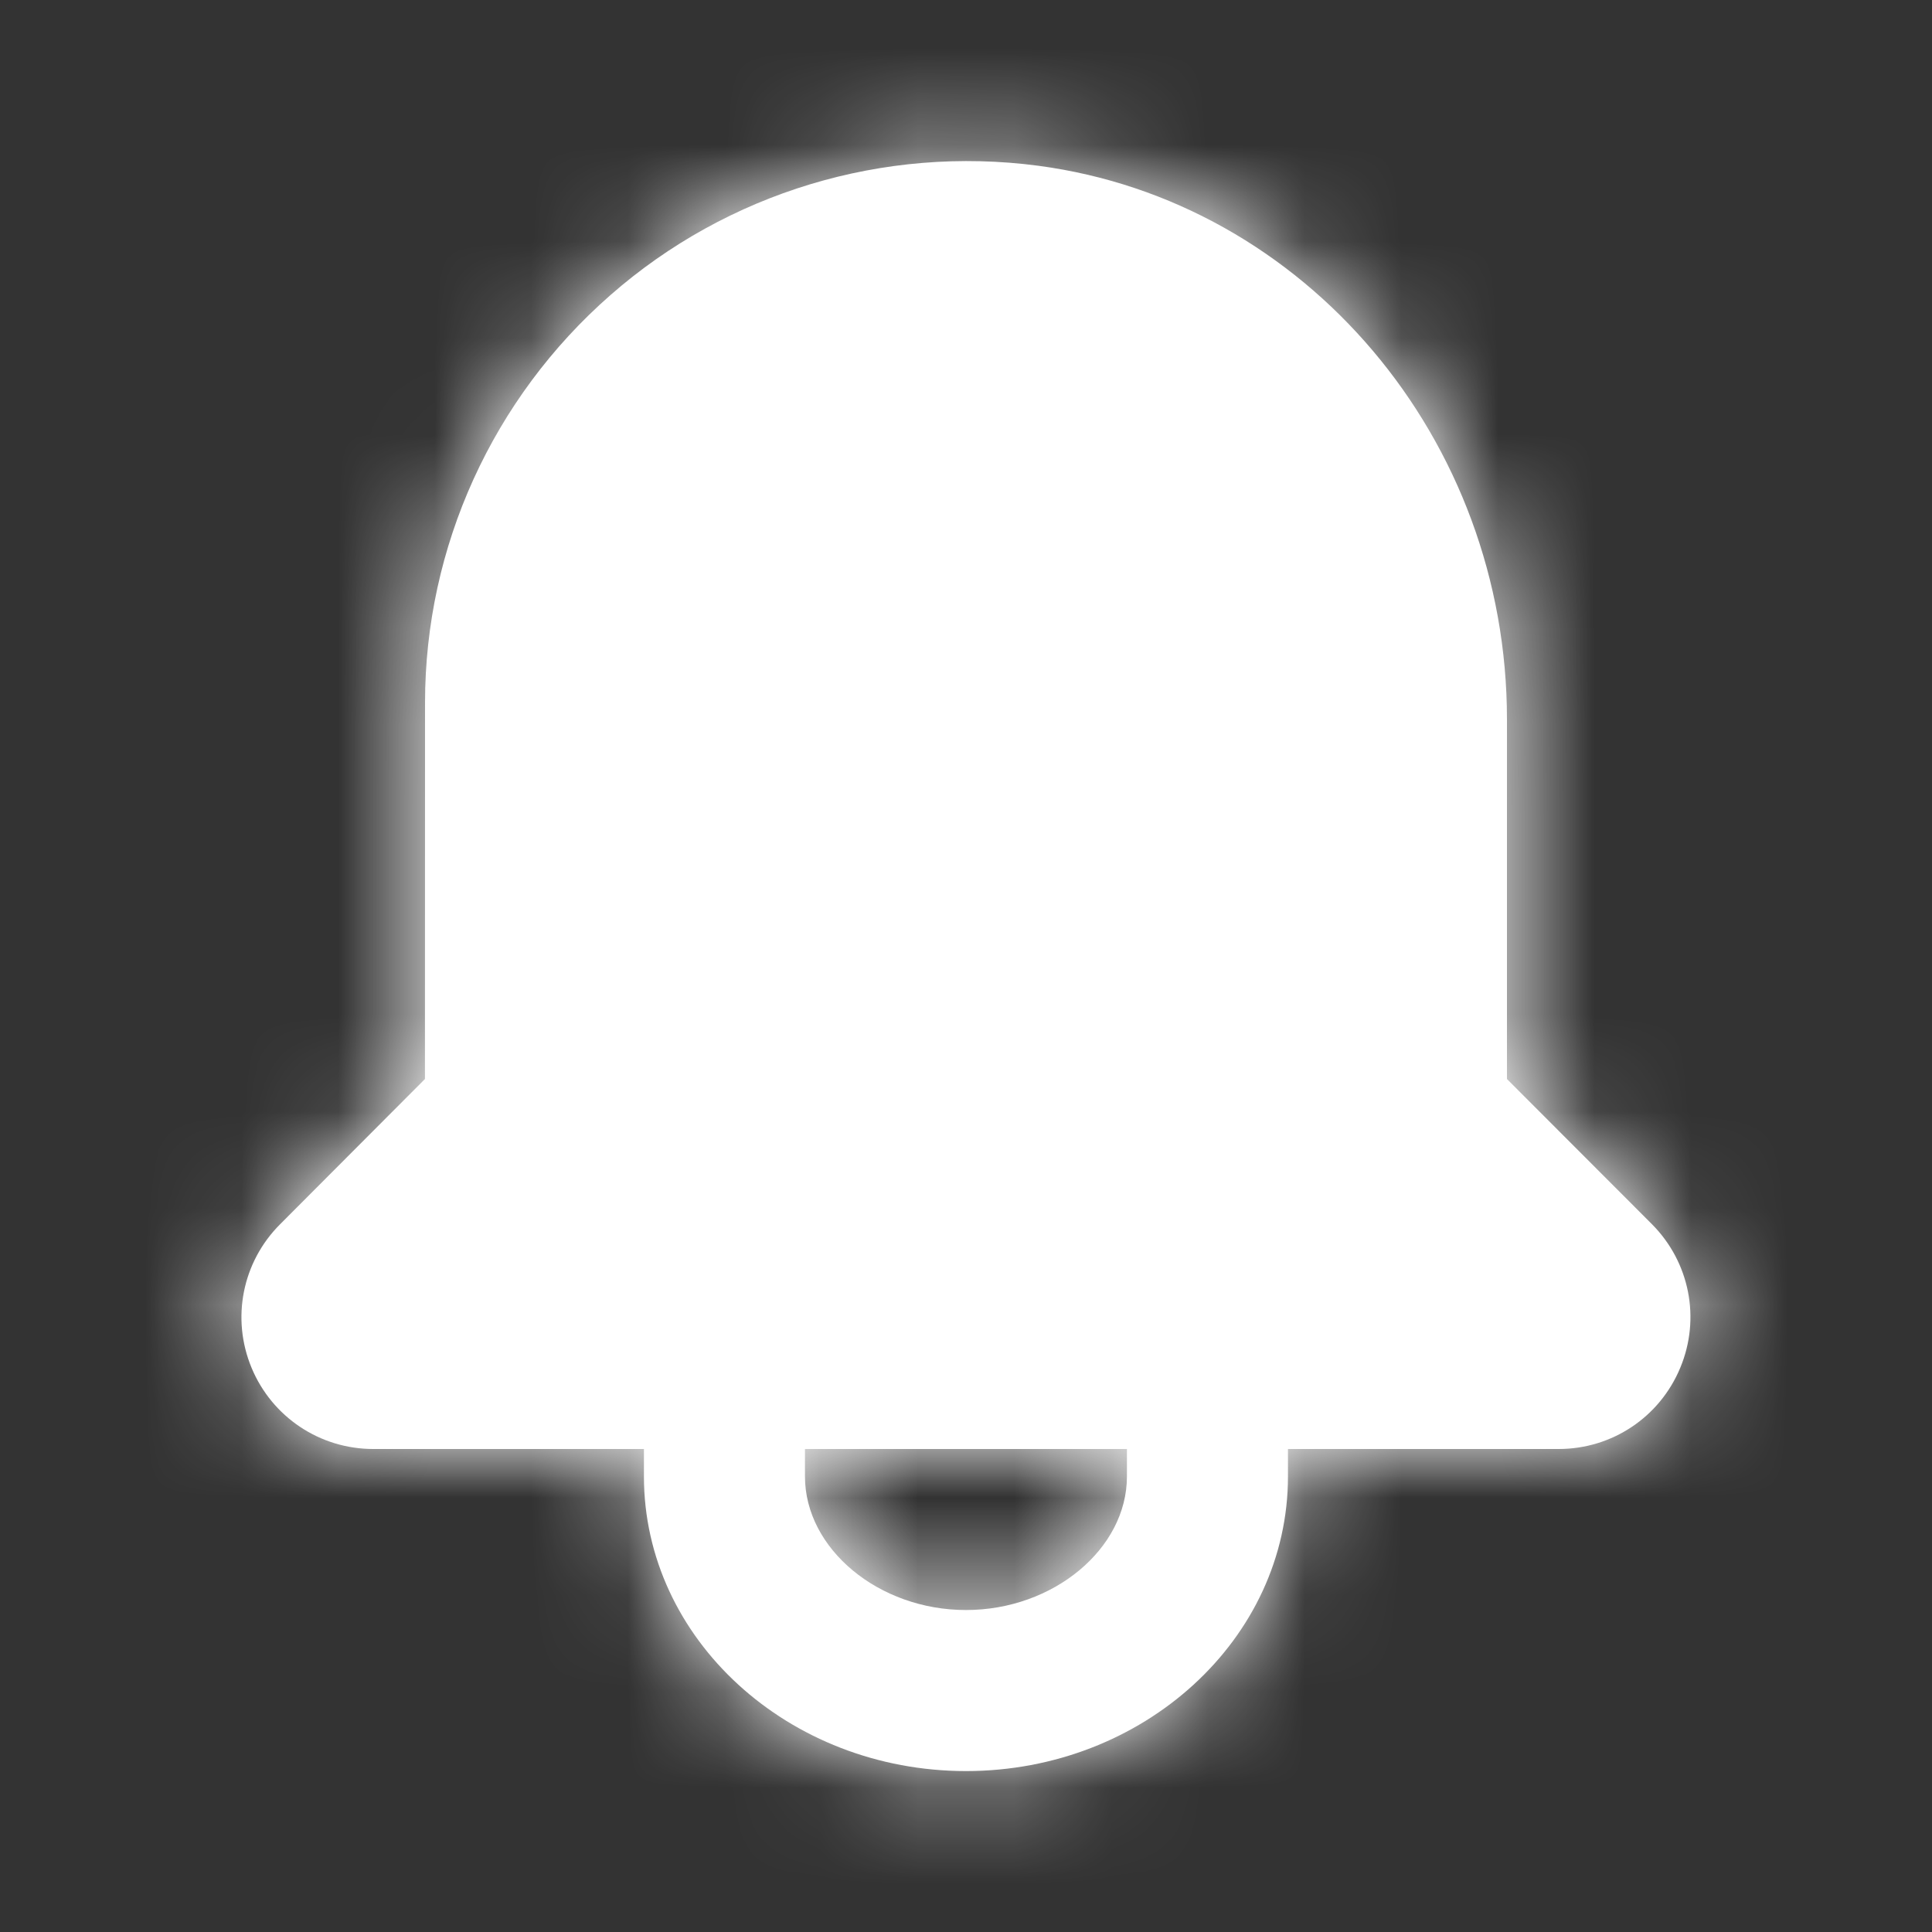 <svg width="20" height="20" viewBox="0 0 20 20" fill="none" xmlns="http://www.w3.org/2000/svg">
<rect x="0" y="0" width="20" height="20" fill="#333333" stroke="none"/>
<path fill-rule="evenodd" clip-rule="evenodd" d="M11.666 15.284C11.666 16.034 10.903 16.667 10 16.667C9.096 16.667 8.333 16.034 8.333 15.284V15H11.666V15.284ZM17.101 12.673L15.6 11.17V7.447C15.6 4.546 13.515 2.083 10.749 1.716C9.148 1.504 7.531 1.992 6.319 3.055C5.099 4.124 4.4 5.661 4.4 7.273L4.399 11.17L2.899 12.674C2.508 13.065 2.392 13.648 2.604 14.159C2.816 14.669 3.311 15 3.864 15H6.666V15.284C6.666 16.966 8.161 18.334 10 18.334C11.838 18.334 13.333 16.966 13.333 15.284V15H16.135C16.688 15 17.182 14.67 17.394 14.159C17.607 13.648 17.491 13.065 17.101 12.673Z" fill="white"/>
<mask id="mask0_1_1626" style="mask-type:luminance" maskUnits="userSpaceOnUse" x="2" y="1" width="16" height="18">
<path fill-rule="evenodd" clip-rule="evenodd" d="M11.666 15.284C11.666 16.034 10.903 16.667 10 16.667C9.096 16.667 8.333 16.034 8.333 15.284V15H11.666V15.284ZM17.101 12.673L15.6 11.17V7.447C15.6 4.546 13.515 2.083 10.749 1.716C9.148 1.504 7.531 1.992 6.319 3.055C5.099 4.124 4.4 5.661 4.4 7.273L4.399 11.17L2.899 12.674C2.508 13.065 2.392 13.648 2.604 14.159C2.816 14.669 3.311 15 3.864 15H6.666V15.284C6.666 16.966 8.161 18.334 10 18.334C11.838 18.334 13.333 16.966 13.333 15.284V15H16.135C16.688 15 17.182 14.67 17.394 14.159C17.607 13.648 17.491 13.065 17.101 12.673Z" fill="white"/>
</mask>
<g mask="url(#mask0_1_1626)">
<rect width="20" height="20" fill="white"/>
</g>
</svg>
